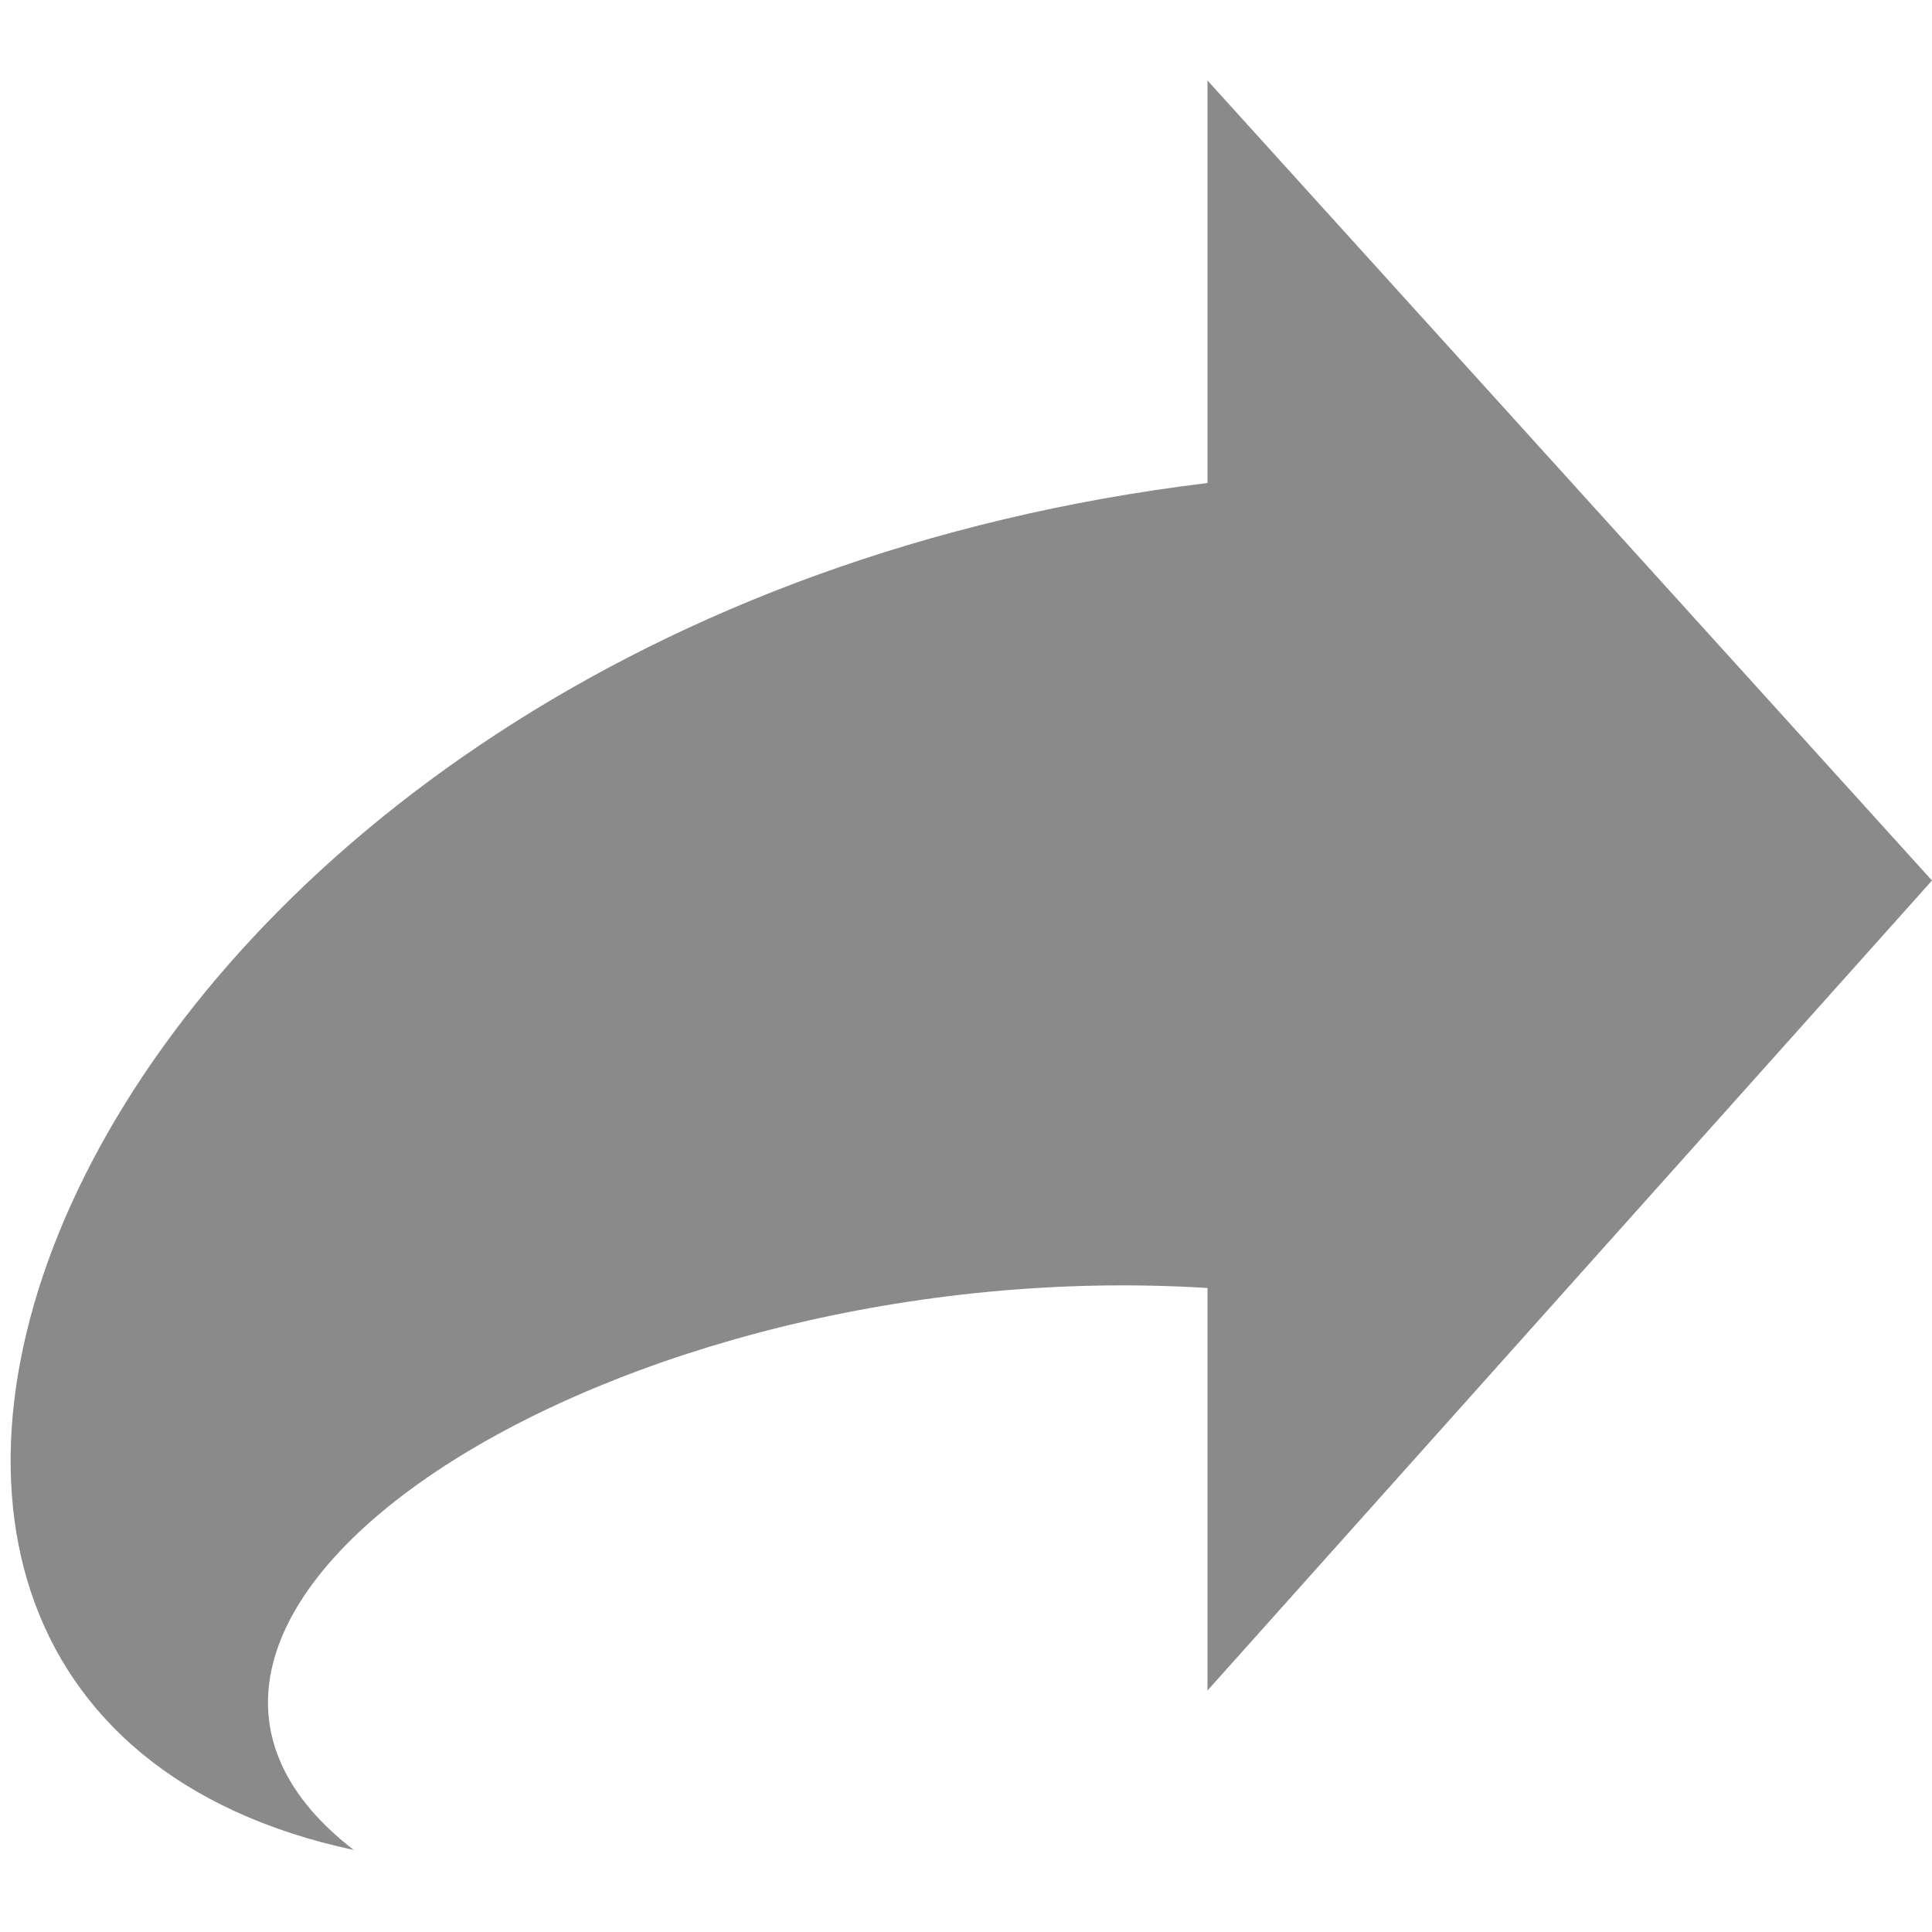 <?xml version="1.0" standalone="no"?><!DOCTYPE svg PUBLIC "-//W3C//DTD SVG 1.1//EN" "http://www.w3.org/Graphics/SVG/1.1/DTD/svg11.dtd"><svg t="1701854465427" class="icon" viewBox="0 0 1024 1024" version="1.1" xmlns="http://www.w3.org/2000/svg" p-id="15318" xmlns:xlink="http://www.w3.org/1999/xlink" width="48" height="48"><path d="M640 682.667v213.333l384-429.312L640 42.667v213.333C39.723 329.003-185.515 900.565 187.477 980.523 25.173 855.253 326.187 663.04 640 682.667z" p-id="15319" fill="#8a8a8a"></path></svg>